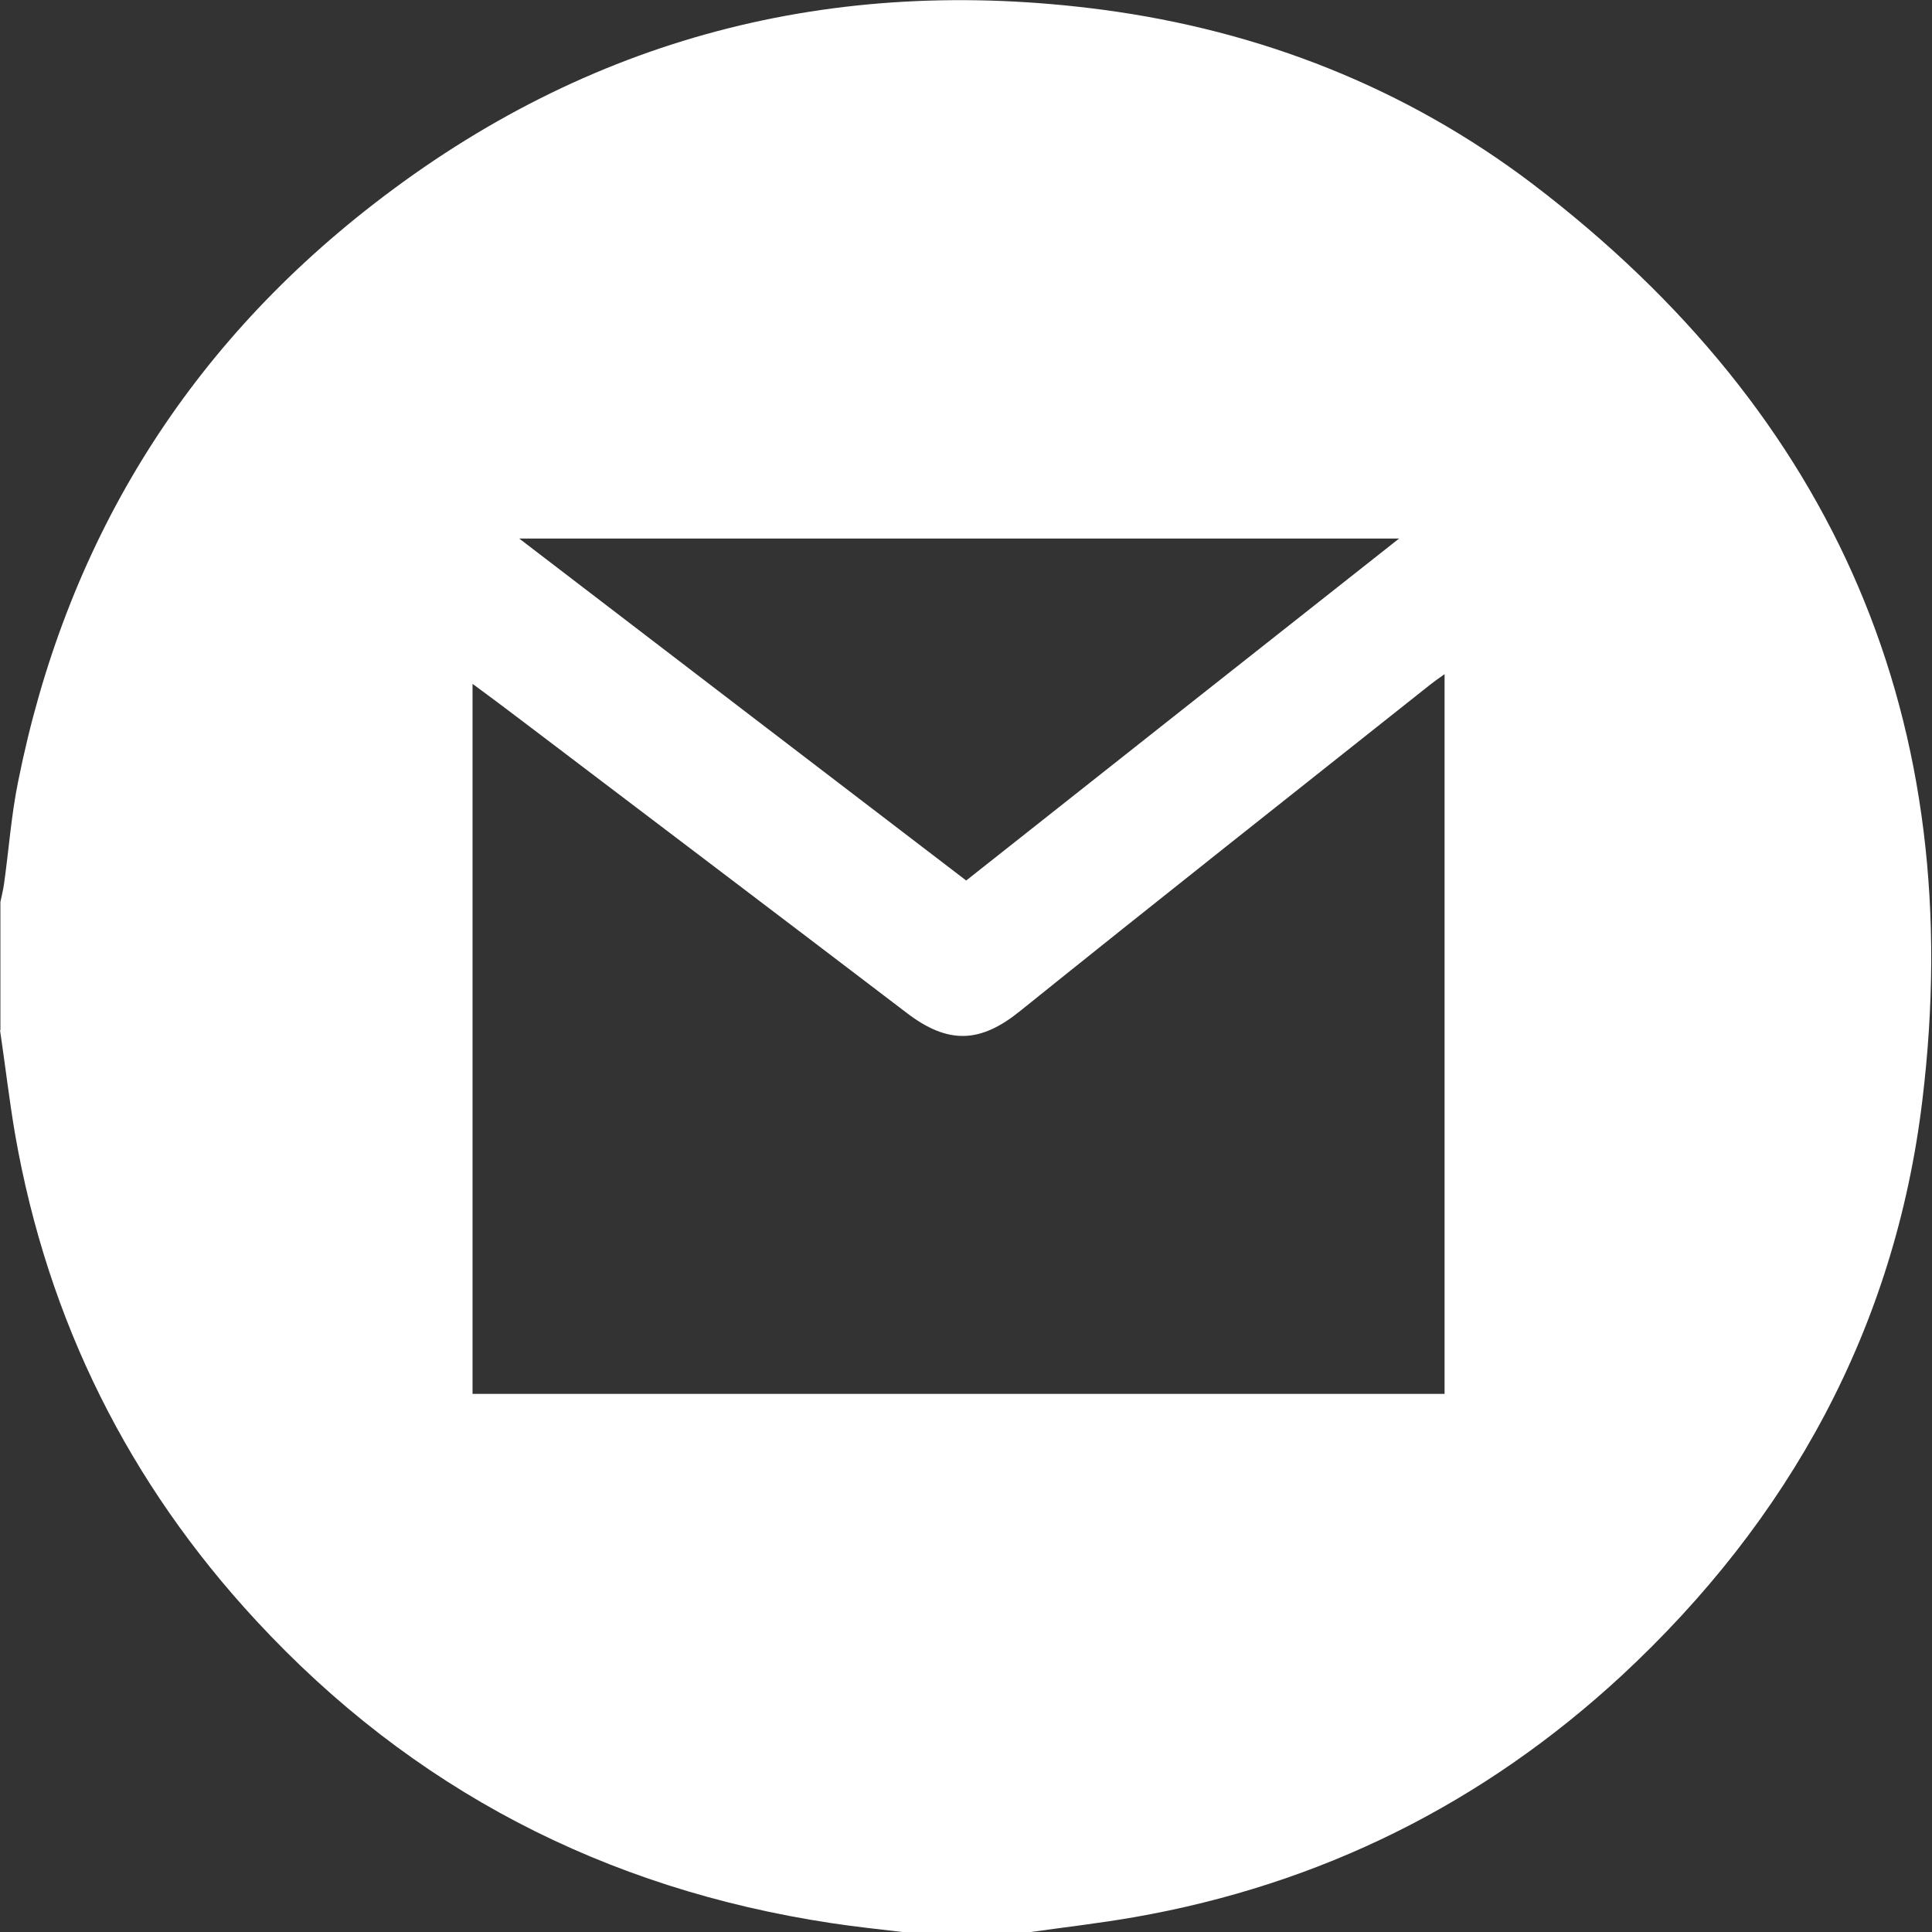 <?xml version="1.0" encoding="UTF-8"?>
<svg id="Capa_1" data-name="Capa 1" xmlns="http://www.w3.org/2000/svg" viewBox="0 0 48 48">
  <rect x="0" y="0" width="48" height="48" fill="#333333" stroke="none"/>
  <defs>
    <style>
      .cls-1 {
        fill: #fff;
        stroke-width: 0px;
      }
    </style>
  </defs>
  <path class="cls-1" d="m.01,25.6c0-1.06,0-2.12,0-3.19.03-.15.07-.3.09-.45.12-.85.18-1.71.35-2.54,1.17-5.86,4.1-10.68,8.82-14.34C14.61.93,20.69-.64,27.38.24c3.93.52,7.55,1.94,10.71,4.34,7.53,5.74,10.81,13.38,9.67,22.76-.68,5.65-3.3,10.42-7.47,14.29-3.44,3.18-7.48,5.19-12.1,6-.86.15-1.72.25-2.58.37h-3.19c-.59-.07-1.17-.13-1.76-.22-5.63-.85-10.42-3.33-14.29-7.51-3.17-3.42-5.18-7.45-5.99-12.06-.15-.87-.25-1.75-.38-2.62Zm11.73,9.03h24.15v-17.88c-.16.11-.27.19-.37.27-3.4,2.7-6.81,5.39-10.19,8.11-.97.78-1.77.83-2.81.03-3.03-2.31-6.07-4.61-9.1-6.91-.54-.41-1.08-.82-1.68-1.26v17.64Zm12.26-12.75c3.58-2.83,7.12-5.63,10.76-8.5H12.9c3.76,2.88,7.42,5.68,11.11,8.5Z"/>
</svg>